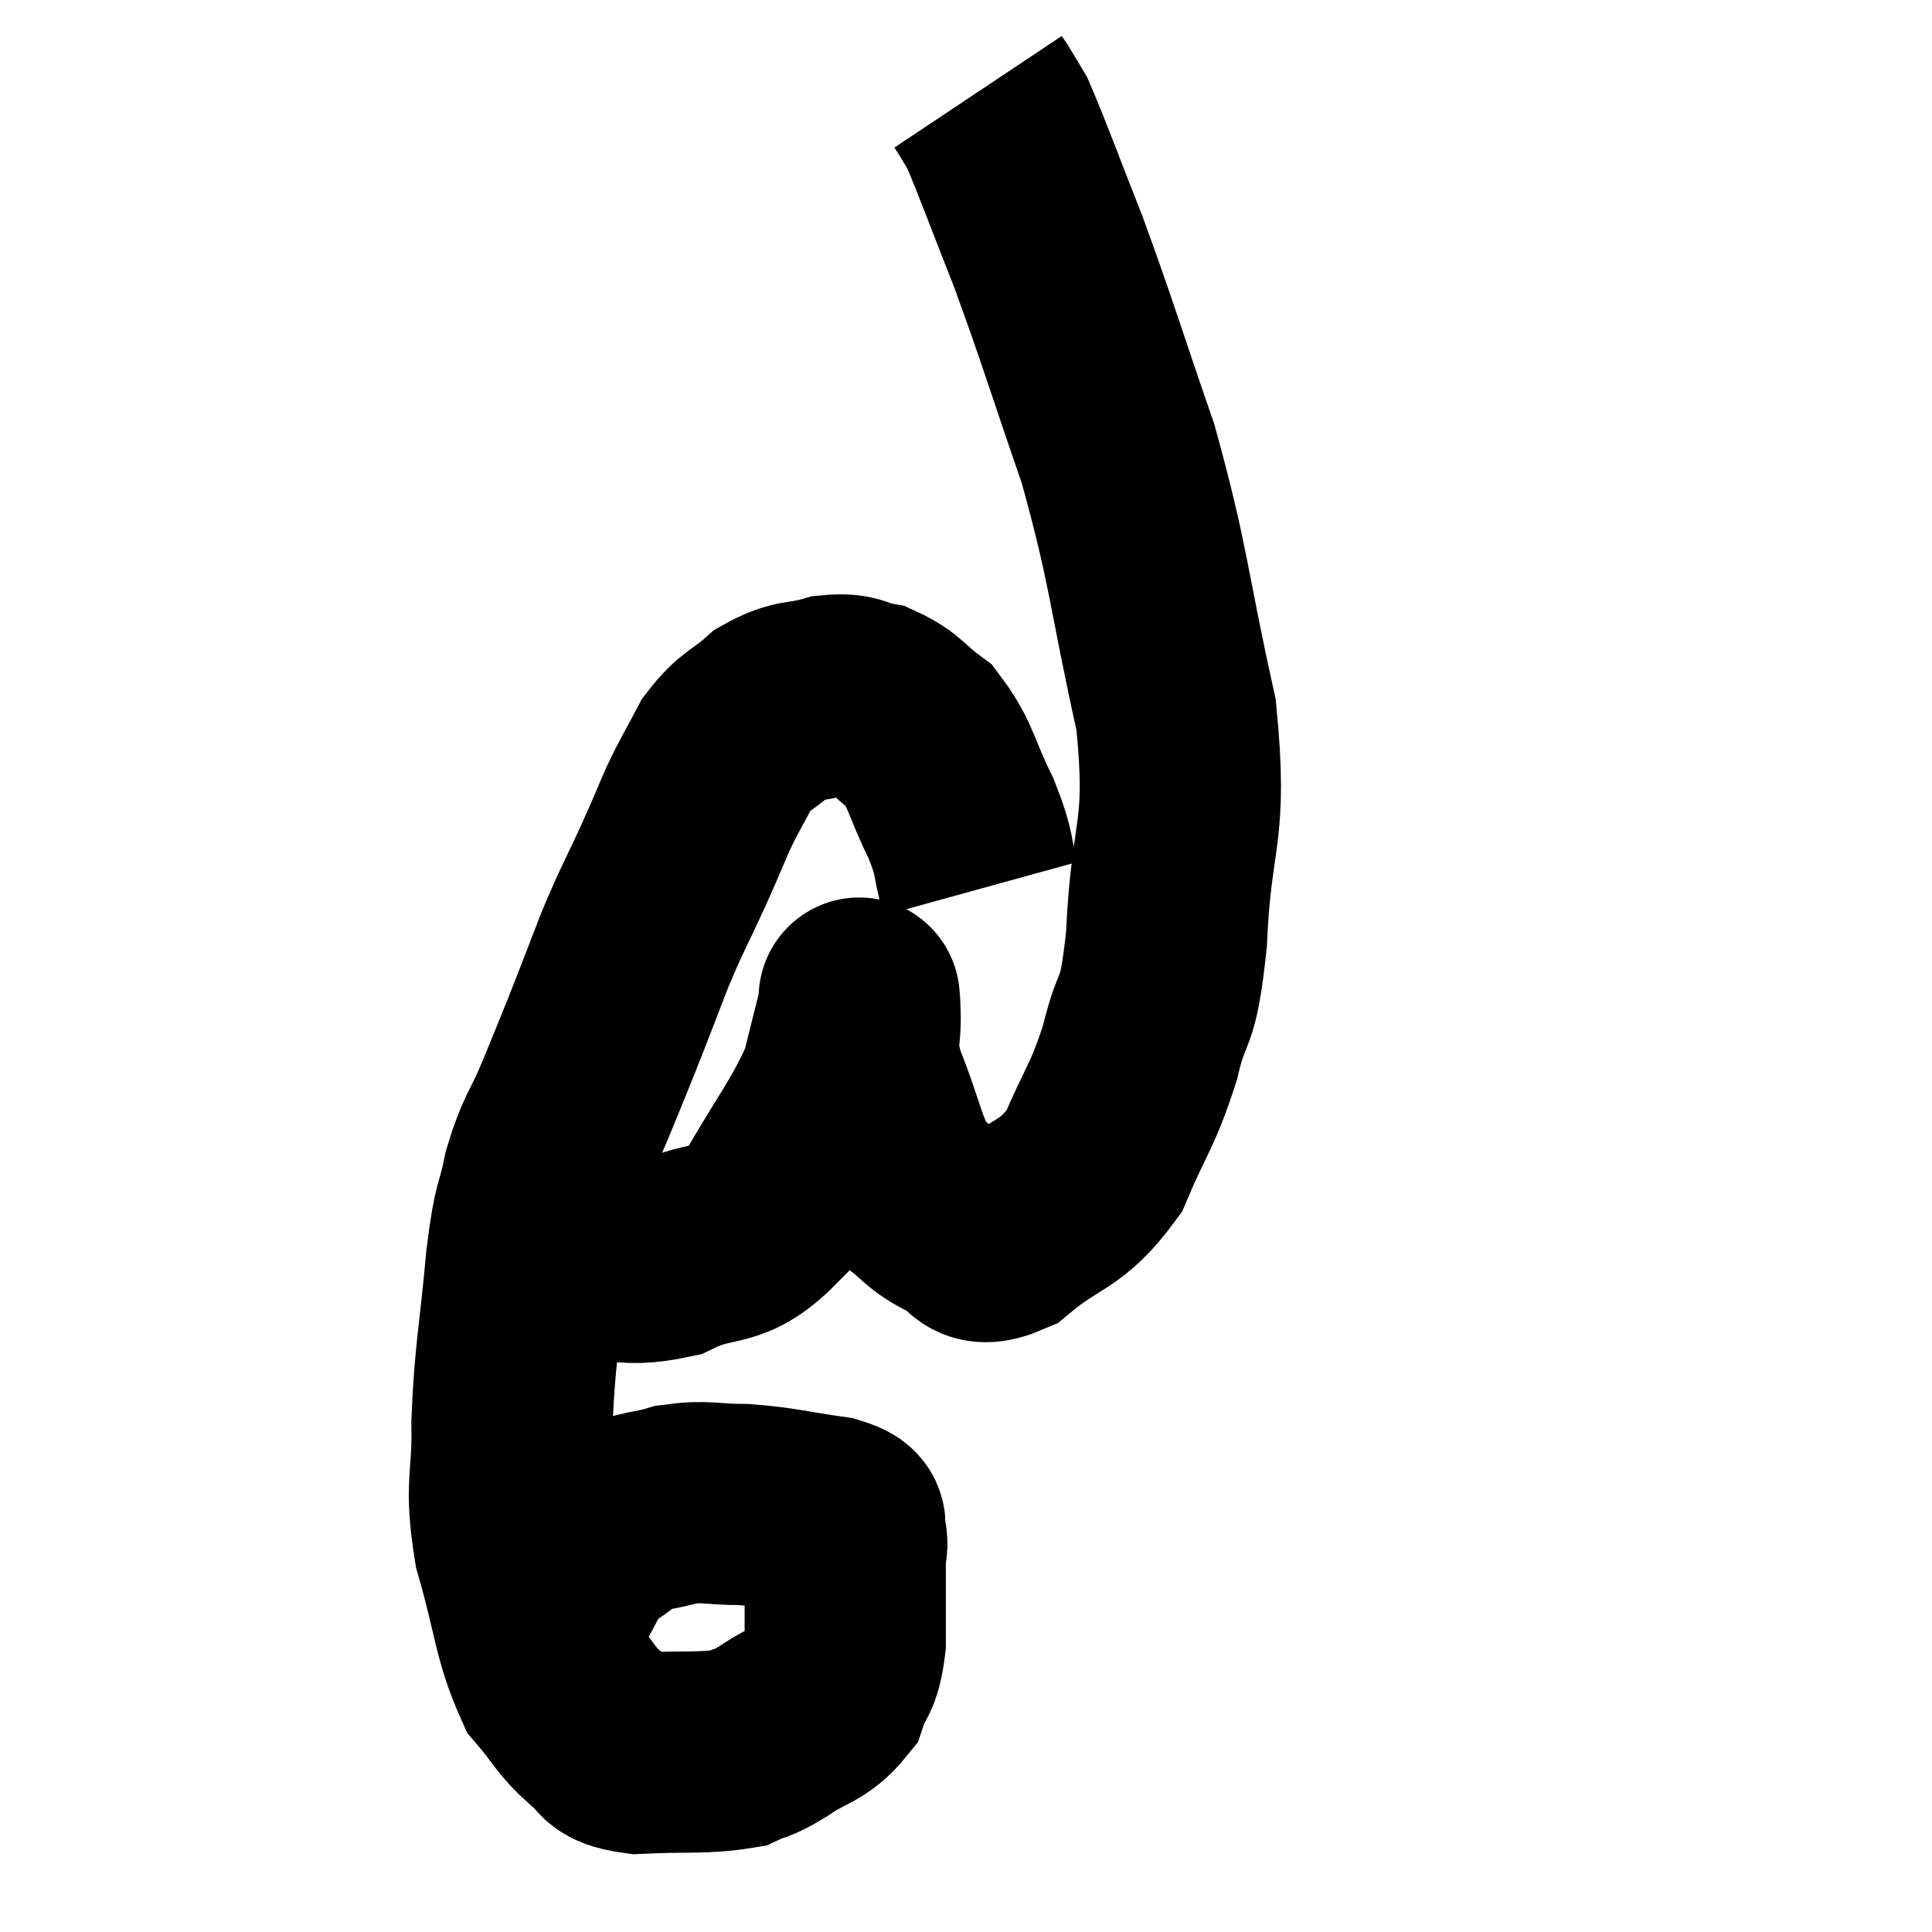 <svg width="48" height="48" viewBox="0 0 48 48" xmlns="http://www.w3.org/2000/svg"><path d="M 12.24 30.72 C 13.11 30.93, 12.885 31.005, 13.98 31.14 C 15.3 31.2, 15.345 31.53, 16.62 31.26 C 17.85 30.66, 18.015 31.155, 19.08 30.06 C 19.98 28.47, 20.31 28.155, 20.88 26.88 C 21.12 25.92, 21.24 25.44, 21.36 24.96 C 21.36 24.96, 21.36 24.945, 21.36 24.96 C 21.36 24.99, 21.33 24.54, 21.36 25.02 C 21.42 25.95, 21.18 25.755, 21.48 26.88 C 22.02 28.2, 22.005 28.65, 22.56 29.52 C 23.13 29.94, 23.1 30.06, 23.7 30.36 C 24.33 30.54, 24.09 31.095, 24.96 30.72 C 26.07 29.79, 26.34 30, 27.18 28.86 C 27.75 27.51, 27.87 27.54, 28.32 26.16 C 28.65 24.75, 28.755 25.44, 28.98 23.34 C 29.1 20.55, 29.52 20.775, 29.22 17.76 C 28.5 14.52, 28.575 14.16, 27.78 11.28 C 26.91 8.76, 26.79 8.295, 26.04 6.24 C 25.41 4.65, 25.185 4.005, 24.78 3.06 C 24.6 2.76, 24.54 2.655, 24.42 2.46 C 24.36 2.37, 24.33 2.325, 24.3 2.28 L 24.3 2.28" fill="none" stroke="black" stroke-width="5"></path><path d="M 24.36 22.08 C 24.12 21.21, 24.255 21.285, 23.88 20.34 C 23.37 19.32, 23.4 19.02, 22.86 18.3 C 22.29 17.88, 22.275 17.715, 21.72 17.46 C 21.18 17.37, 21.27 17.22, 20.64 17.28 C 19.92 17.49, 19.845 17.34, 19.2 17.7 C 18.63 18.21, 18.525 18.12, 18.06 18.72 C 17.7 19.41, 17.67 19.41, 17.34 20.1 C 17.04 20.79, 17.13 20.61, 16.74 21.48 C 16.26 22.53, 16.23 22.515, 15.78 23.58 C 15.36 24.66, 15.315 24.795, 14.94 25.74 C 14.61 26.55, 14.64 26.49, 14.28 27.36 C 13.89 28.29, 13.8 28.23, 13.5 29.22 C 13.29 30.27, 13.275 29.79, 13.08 31.32 C 12.9 33.33, 12.795 33.57, 12.72 35.34 C 12.75 36.87, 12.525 36.81, 12.78 38.4 C 13.26 40.05, 13.23 40.56, 13.74 41.7 C 14.28 42.33, 14.295 42.495, 14.82 42.96 C 15.33 43.26, 14.97 43.44, 15.84 43.56 C 17.07 43.5, 17.46 43.575, 18.3 43.44 C 18.75 43.23, 18.63 43.365, 19.2 43.02 C 19.89 42.54, 20.13 42.615, 20.58 42.06 C 20.79 41.43, 20.895 41.64, 21 40.8 C 21 39.75, 21 39.36, 21 38.7 C 21 38.43, 21.09 38.415, 21 38.16 C 20.82 37.92, 21.27 37.875, 20.64 37.68 C 19.56 37.53, 19.44 37.455, 18.48 37.38 C 17.64 37.38, 17.565 37.275, 16.8 37.38 C 16.11 37.59, 16.035 37.47, 15.42 37.8 C 14.88 38.25, 14.775 38.19, 14.34 38.7 C 14.01 39.27, 13.98 39.42, 13.68 39.84 L 13.14 40.38" fill="none" stroke="black" stroke-width="5"></path></svg>